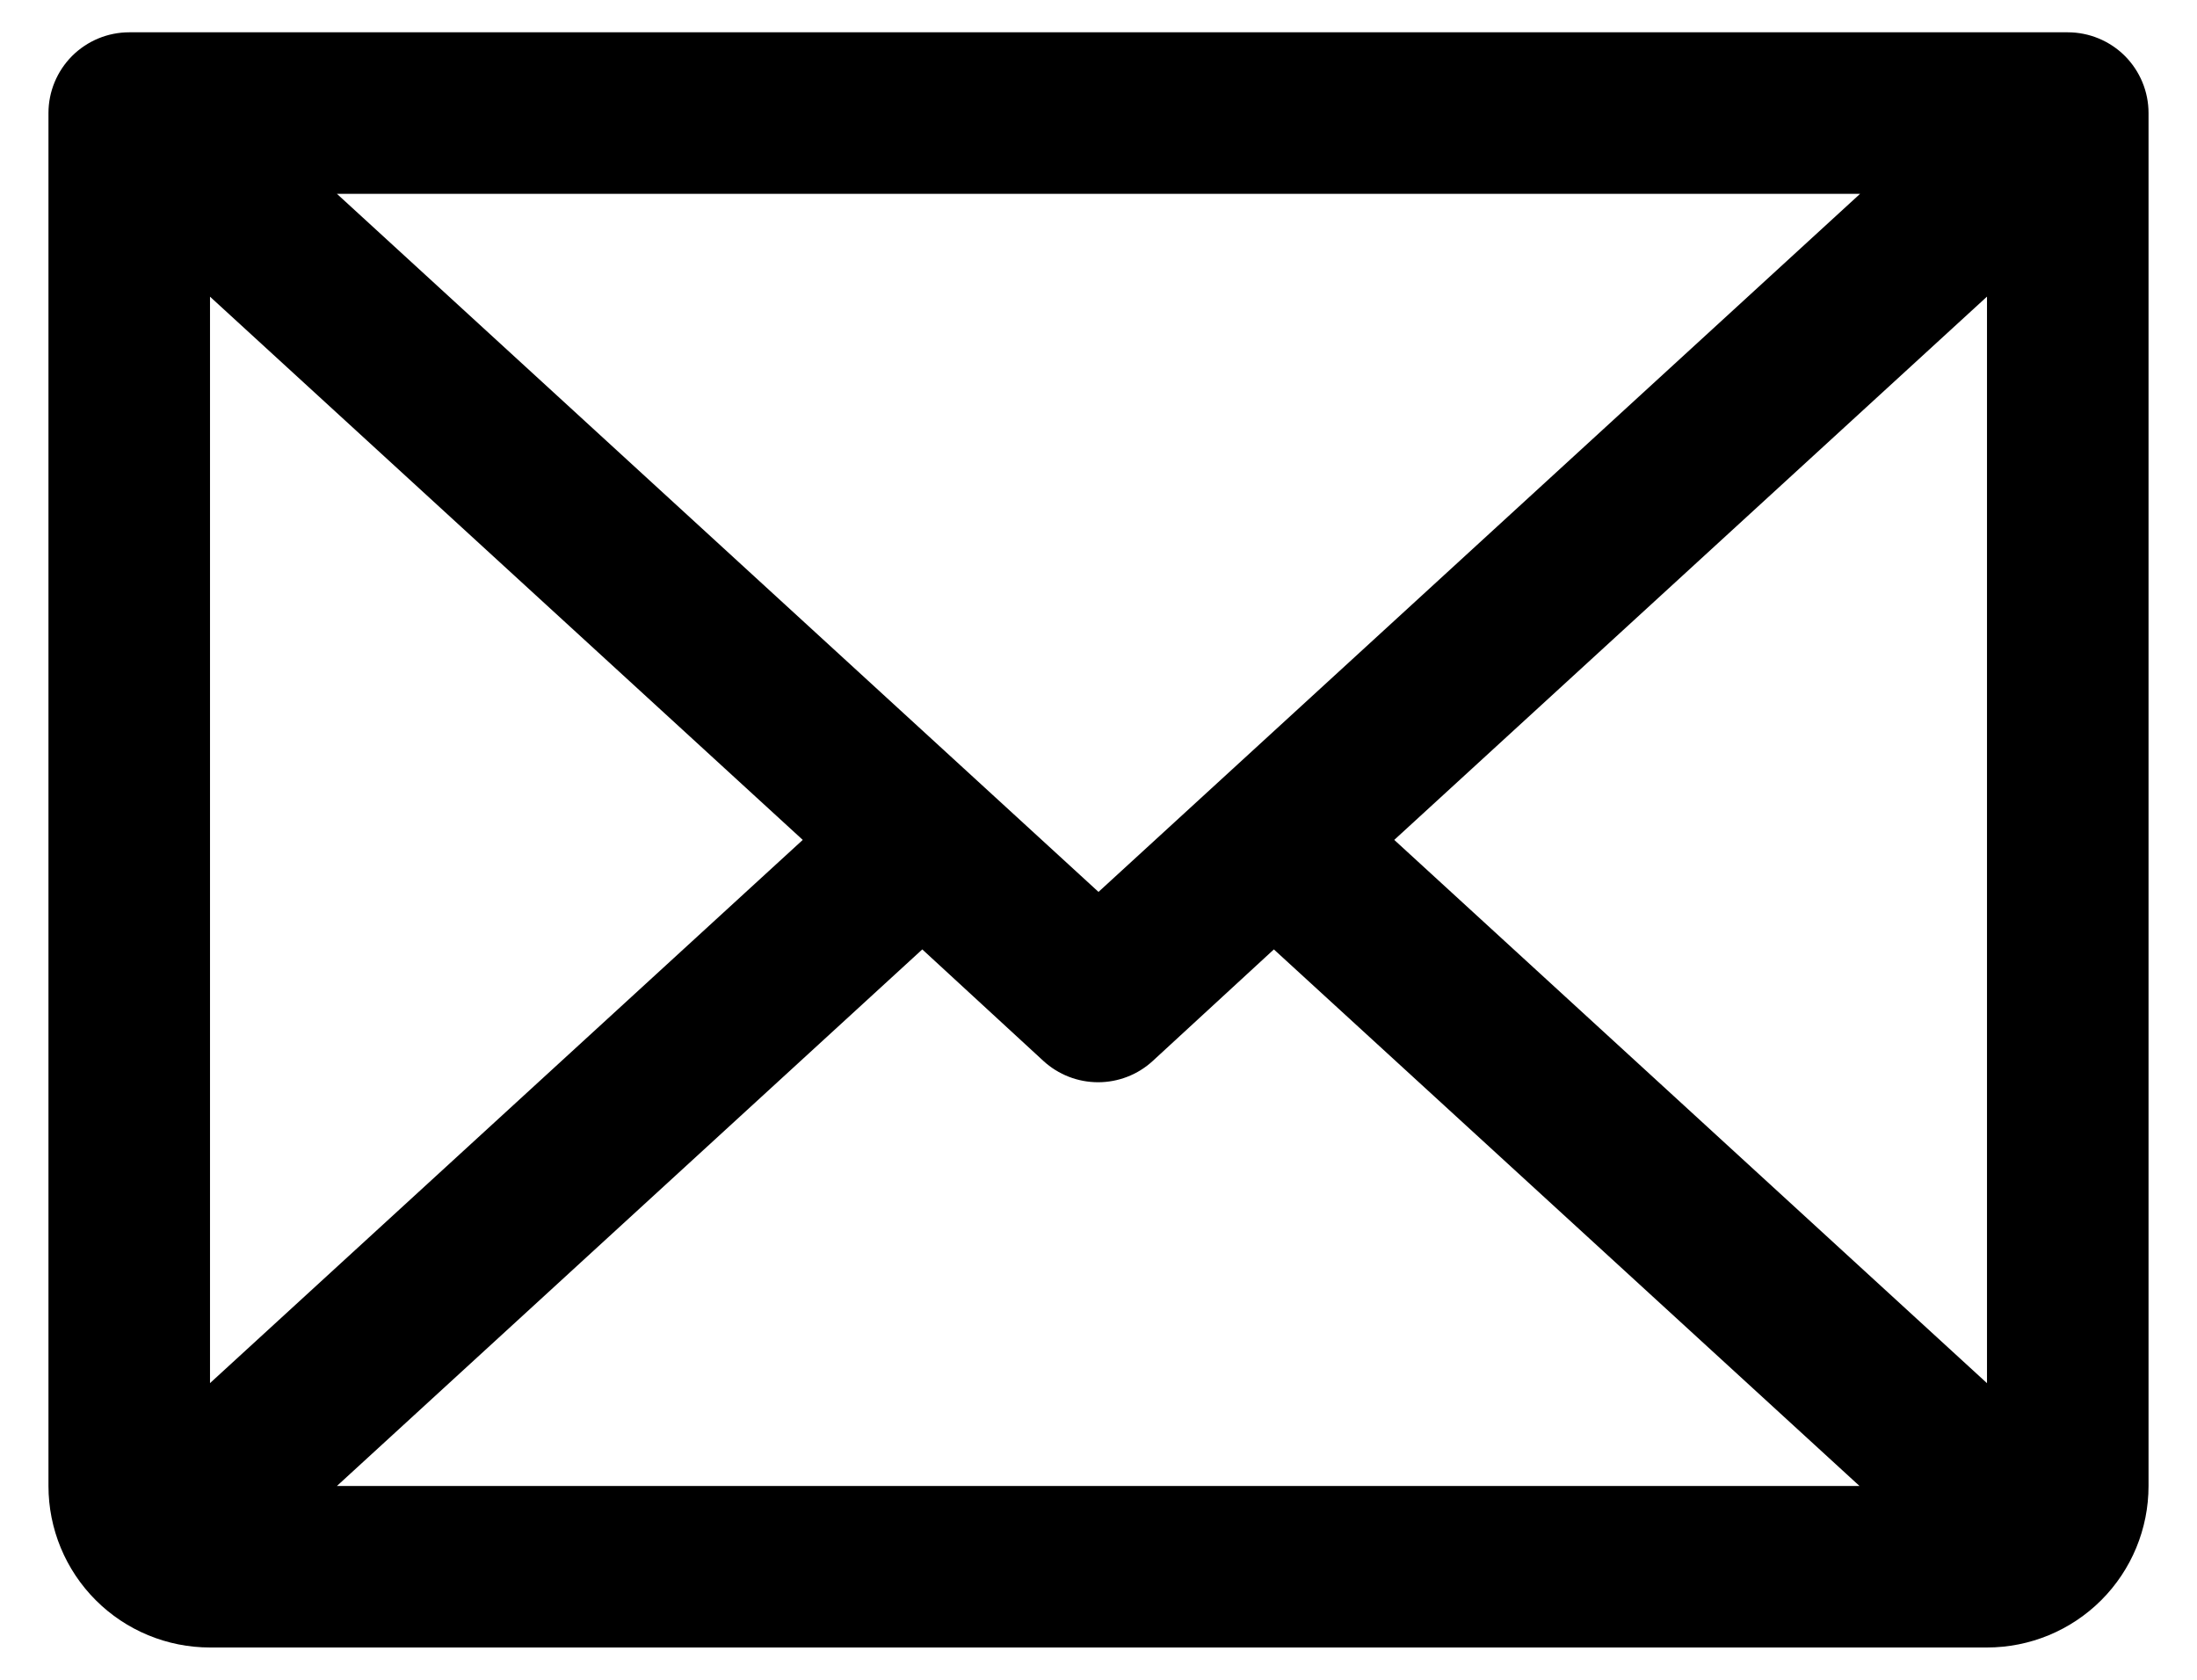 <svg width="34" height="26" viewBox="0 0 34 26" fill="none" xmlns="http://www.w3.org/2000/svg">
<path d="M32 0.5H2C1.668 0.5 1.351 0.632 1.116 0.866C0.882 1.101 0.75 1.418 0.75 1.75V23C0.75 23.663 1.013 24.299 1.482 24.768C1.951 25.237 2.587 25.5 3.25 25.5H30.75C31.413 25.5 32.049 25.237 32.518 24.768C32.987 24.299 33.25 23.663 33.25 23V1.75C33.25 1.418 33.118 1.101 32.884 0.866C32.65 0.632 32.331 0.5 32 0.5ZM17 13.805L5.214 3H28.786L17 13.805ZM12.423 13L3.25 21.408V4.592L12.423 13ZM14.273 14.695L16.148 16.422C16.379 16.634 16.681 16.751 16.994 16.751C17.307 16.751 17.608 16.634 17.839 16.422L19.714 14.695L28.777 23H5.214L14.273 14.695ZM21.577 13L30.75 4.591V21.409L21.577 13Z" fill="black"/>
</svg>
